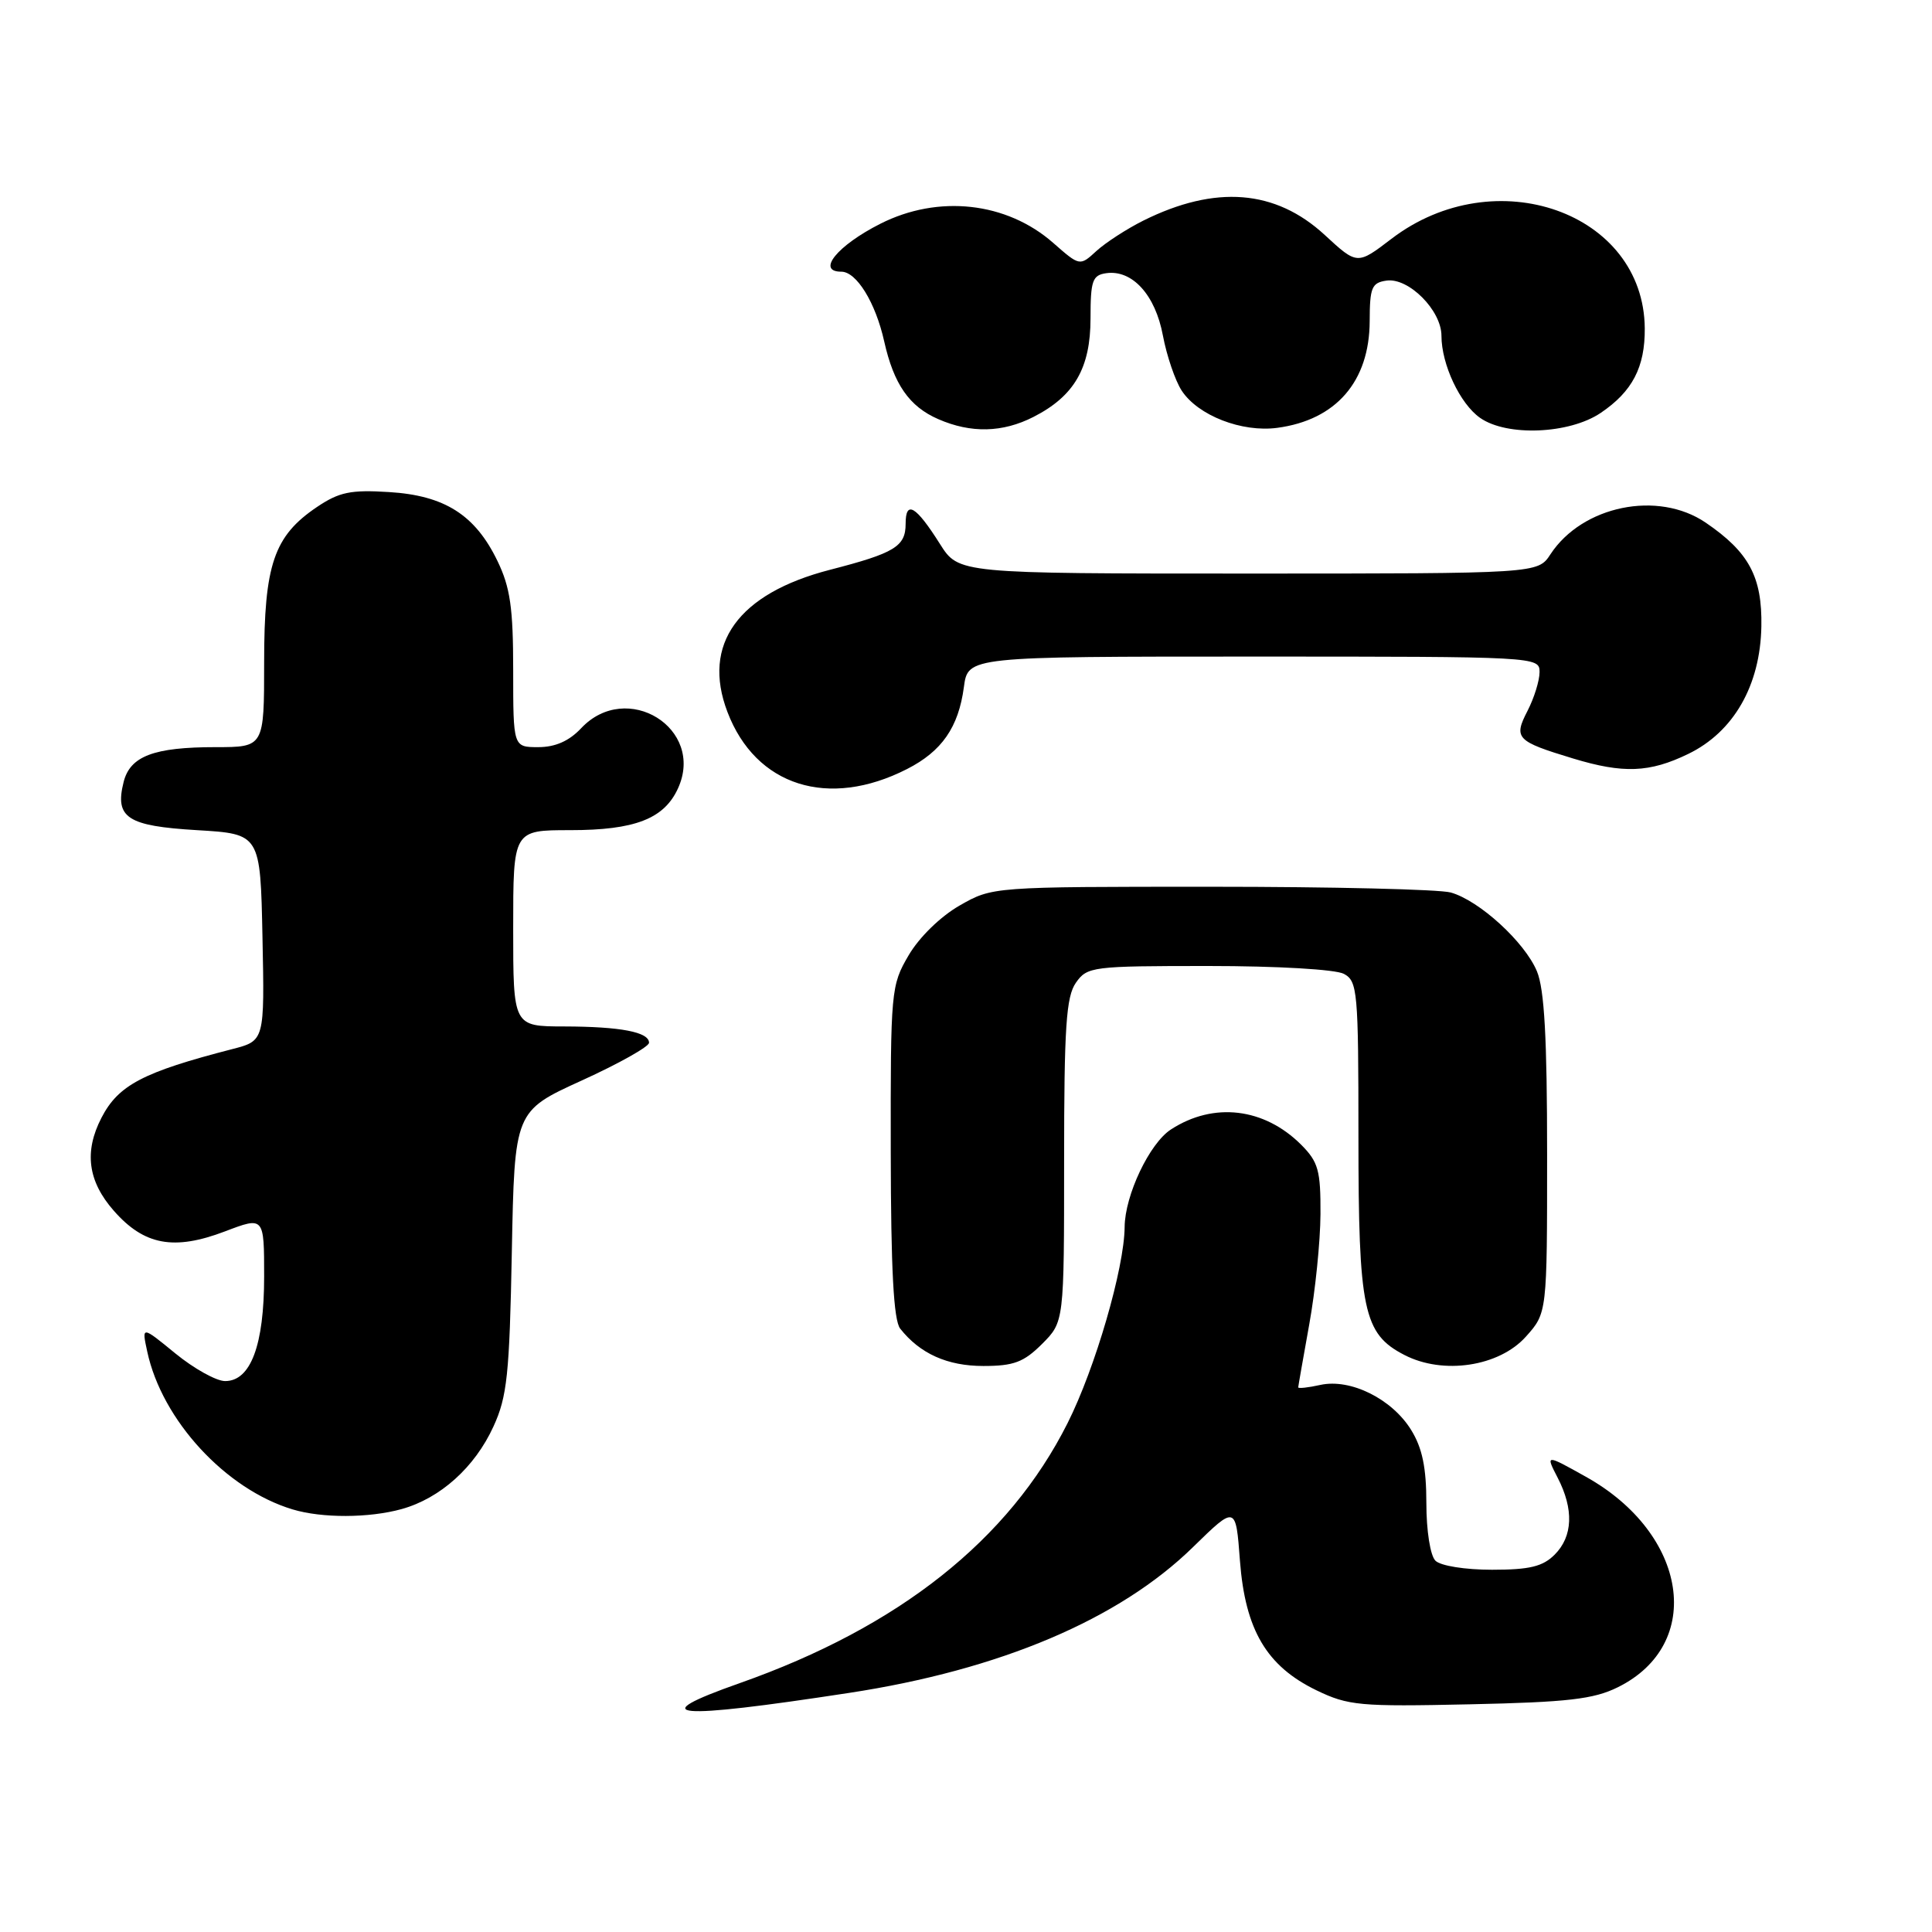 <?xml version="1.0" encoding="UTF-8" standalone="no"?>
<!DOCTYPE svg PUBLIC "-//W3C//DTD SVG 1.1//EN" "http://www.w3.org/Graphics/SVG/1.1/DTD/svg11.dtd" >
<svg xmlns="http://www.w3.org/2000/svg" xmlns:xlink="http://www.w3.org/1999/xlink" version="1.1" viewBox="0 0 256 256">
 <g >
 <path fill="currentColor"
d=" M 112.50 224.32 C 132.51 221.27 148.31 214.57 158.09 204.99 C 163.75 199.46 163.75 199.46 164.30 206.82 C 165.00 215.98 167.83 220.77 174.43 223.97 C 178.66 226.01 180.15 226.15 194.75 225.83 C 207.77 225.55 211.17 225.15 214.37 223.57 C 225.90 217.87 223.68 203.24 210.14 195.68 C 204.79 192.69 204.79 192.69 206.39 195.79 C 208.56 199.98 208.42 203.58 206.00 206.00 C 204.42 207.58 202.67 208.00 197.70 208.00 C 194.13 208.00 190.88 207.48 190.20 206.80 C 189.52 206.12 189.00 202.84 189.00 199.17 C 189.00 194.46 188.46 191.86 186.98 189.47 C 184.44 185.36 178.95 182.63 174.95 183.51 C 173.33 183.87 172.01 184.01 172.02 183.83 C 172.03 183.65 172.69 179.90 173.48 175.50 C 174.28 171.10 174.95 164.52 174.97 160.89 C 175.00 155.08 174.68 153.96 172.41 151.68 C 167.51 146.79 160.81 145.99 155.17 149.65 C 152.32 151.48 149.05 158.38 149.02 162.59 C 148.98 168.02 145.13 181.28 141.46 188.57 C 133.69 204.04 119.12 215.59 98.00 223.03 C 85.20 227.54 89.14 227.90 112.50 224.32 Z  M 53.22 199.96 C 58.33 198.54 62.91 194.43 65.38 189.03 C 67.20 185.08 67.51 182.13 67.82 165.87 C 68.18 147.23 68.18 147.23 77.09 143.17 C 81.99 140.94 86.00 138.69 86.00 138.17 C 86.00 136.75 82.24 136.03 74.75 136.01 C 68.00 136.00 68.00 136.00 68.00 123.00 C 68.00 110.00 68.00 110.00 75.55 110.00 C 84.12 110.00 88.00 108.50 89.84 104.46 C 93.46 96.52 83.05 90.06 77.00 96.50 C 75.41 98.19 73.58 99.00 71.33 99.00 C 68.00 99.00 68.00 99.00 68.00 88.82 C 68.00 80.54 67.61 77.83 65.91 74.32 C 62.96 68.22 58.91 65.65 51.54 65.20 C 46.47 64.88 44.94 65.20 42.00 67.18 C 36.29 71.03 35.00 74.82 35.00 87.75 C 35.00 99.00 35.00 99.00 28.57 99.00 C 20.38 99.00 17.24 100.19 16.38 103.62 C 15.19 108.36 16.85 109.45 26.10 110.00 C 34.50 110.50 34.50 110.50 34.78 124.20 C 35.06 137.91 35.06 137.91 30.78 139.01 C 18.96 142.06 15.69 143.77 13.45 148.10 C 11.12 152.60 11.64 156.52 15.08 160.43 C 19.09 165.00 23.04 165.74 29.80 163.17 C 35.00 161.19 35.00 161.19 35.00 169.15 C 35.00 178.24 33.22 183.00 29.83 183.00 C 28.66 183.00 25.70 181.35 23.24 179.34 C 18.77 175.68 18.77 175.68 19.51 179.09 C 21.46 188.18 29.90 197.33 38.76 200.00 C 42.66 201.18 48.89 201.16 53.22 199.96 Z  M 138.08 178.08 C 141.00 175.15 141.00 175.15 141.00 153.80 C 141.00 136.09 141.27 132.07 142.56 130.22 C 144.06 128.08 144.71 128.00 160.12 128.00 C 169.25 128.00 176.96 128.45 178.07 129.04 C 179.88 130.01 180.00 131.33 180.00 150.57 C 180.00 173.63 180.65 176.74 186.09 179.54 C 191.23 182.20 198.64 181.08 202.19 177.11 C 205.00 173.97 205.00 173.97 205.00 152.95 C 205.00 137.56 204.64 131.07 203.65 128.70 C 202.03 124.82 196.01 119.32 192.23 118.26 C 190.73 117.84 176.45 117.50 160.50 117.50 C 131.50 117.50 131.50 117.50 127.15 119.99 C 124.62 121.44 121.80 124.19 120.40 126.58 C 118.06 130.57 118.00 131.23 118.03 152.59 C 118.05 168.26 118.41 174.94 119.28 176.05 C 121.90 179.37 125.53 181.00 130.30 181.00 C 134.33 181.00 135.65 180.50 138.08 178.08 Z  M 120.19 101.90 C 124.80 99.55 127.01 96.37 127.72 91.04 C 128.26 87.00 128.26 87.00 166.13 87.00 C 203.64 87.00 204.00 87.02 204.00 89.05 C 204.00 90.18 203.28 92.49 202.41 94.18 C 200.53 97.82 200.91 98.22 208.43 100.50 C 215.09 102.52 218.57 102.39 223.70 99.90 C 229.71 96.99 233.25 90.83 233.39 83.00 C 233.51 76.44 231.75 73.16 226.01 69.25 C 219.69 64.95 209.67 67.00 205.44 73.45 C 203.77 76.00 203.77 76.00 165.40 76.00 C 127.03 76.00 127.03 76.00 124.55 72.08 C 121.35 67.01 120.00 66.22 120.00 69.41 C 120.00 72.41 118.55 73.29 109.98 75.50 C 97.80 78.64 92.96 85.36 96.39 94.34 C 100.13 104.16 109.77 107.22 120.19 101.90 Z  M 136.93 55.25 C 142.35 52.49 144.50 48.77 144.50 42.18 C 144.50 37.19 144.75 36.46 146.58 36.20 C 150.03 35.71 153.09 39.08 154.09 44.46 C 154.60 47.16 155.72 50.44 156.58 51.76 C 158.74 55.06 164.55 57.32 169.25 56.69 C 177.04 55.65 181.46 50.54 181.49 42.56 C 181.50 38.09 181.76 37.46 183.73 37.18 C 186.66 36.77 191.00 41.13 191.00 44.49 C 191.00 48.28 193.46 53.51 196.12 55.37 C 199.67 57.86 207.93 57.52 212.09 54.72 C 216.30 51.88 217.98 48.66 217.94 43.50 C 217.81 28.13 198.10 21.17 184.38 31.64 C 179.84 35.11 179.84 35.11 175.53 31.13 C 169.00 25.11 161.05 24.48 151.50 29.23 C 149.30 30.33 146.51 32.14 145.29 33.25 C 143.08 35.28 143.08 35.28 139.55 32.18 C 133.38 26.76 124.33 25.76 116.65 29.65 C 110.95 32.53 108.13 36.00 111.48 36.00 C 113.49 36.00 116.01 40.08 117.16 45.23 C 118.43 50.91 120.48 53.87 124.33 55.54 C 128.66 57.43 132.85 57.33 136.93 55.25 Z "/>
</g>
</svg>